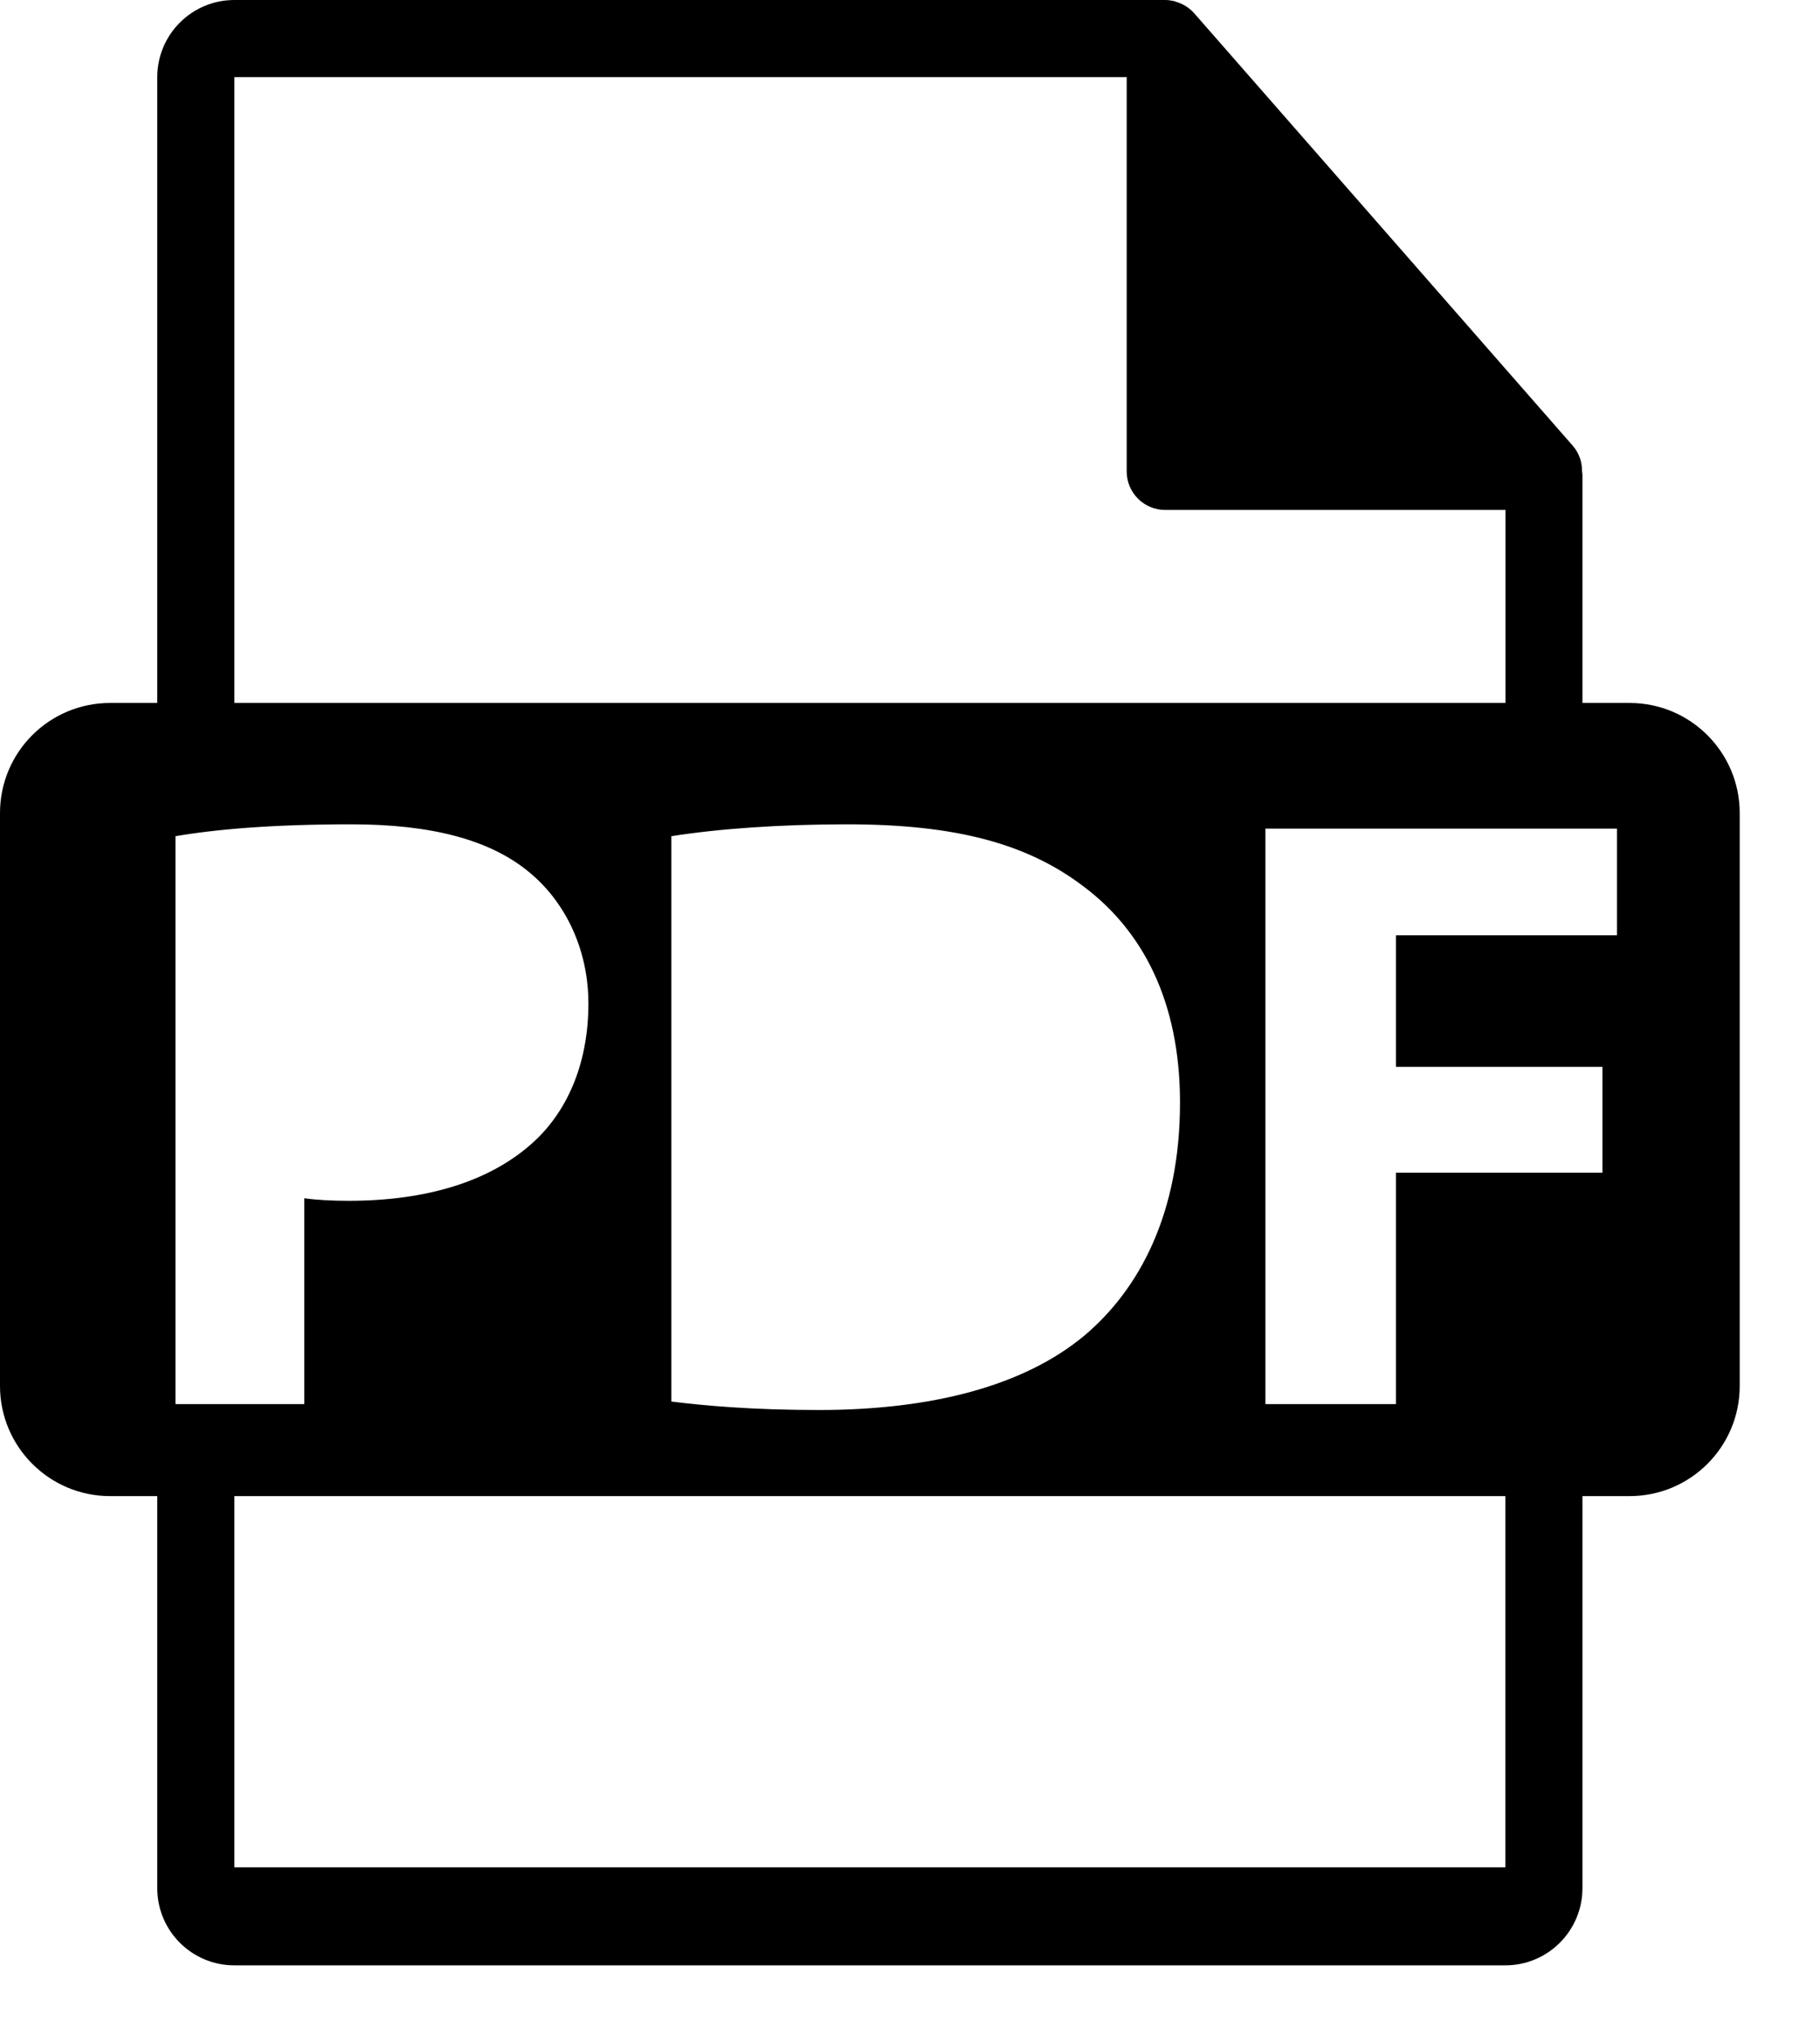 <svg width="17" height="19" viewBox="0 0 17 19" fill="none" xmlns="http://www.w3.org/2000/svg">
<path d="M15.222 6.563H14.781V4.437C14.781 4.423 14.779 4.41 14.777 4.397C14.778 4.311 14.748 4.228 14.692 4.163L11.154 0.123L11.151 0.12C11.107 0.071 11.049 0.036 10.986 0.017L10.966 0.01C10.939 0.004 10.911 0 10.884 0H2.189C1.791 0 1.469 0.323 1.469 0.72V6.563H1.028C0.46 6.563 0 7.023 0 7.591V12.94C0 13.507 0.461 13.968 1.028 13.968H1.469V17.629C1.469 18.026 1.791 18.349 2.189 18.349H14.061C14.458 18.349 14.781 18.026 14.781 17.629V13.968H15.222C15.79 13.968 16.25 13.507 16.25 12.94V7.591C16.25 7.023 15.789 6.563 15.222 6.563ZM2.189 0.72H10.524V4.401C10.524 4.6 10.685 4.761 10.884 4.761H14.062V6.563H2.189V0.72ZM11.022 10.294C11.022 11.322 10.648 12.032 10.128 12.47C9.563 12.94 8.702 13.164 7.65 13.164C7.02 13.164 6.574 13.123 6.271 13.085V7.807C6.717 7.736 7.299 7.696 7.913 7.696C8.933 7.696 9.595 7.879 10.113 8.27C10.671 8.684 11.022 9.346 11.022 10.294ZM1.639 13.109V7.807C2.013 7.743 2.54 7.696 3.281 7.696C4.03 7.696 4.564 7.84 4.922 8.126C5.265 8.397 5.496 8.844 5.496 9.37C5.496 9.896 5.321 10.342 5.002 10.645C4.587 11.036 3.973 11.211 3.256 11.211C3.097 11.211 2.953 11.203 2.842 11.187V13.109H1.639ZM14.061 17.434H2.189V13.968H14.061V17.434ZM15.104 8.732H13.039V9.96H14.968V10.949H13.039V13.109H11.82V7.736H15.104V8.732Z" fill="black"/>
</svg>

